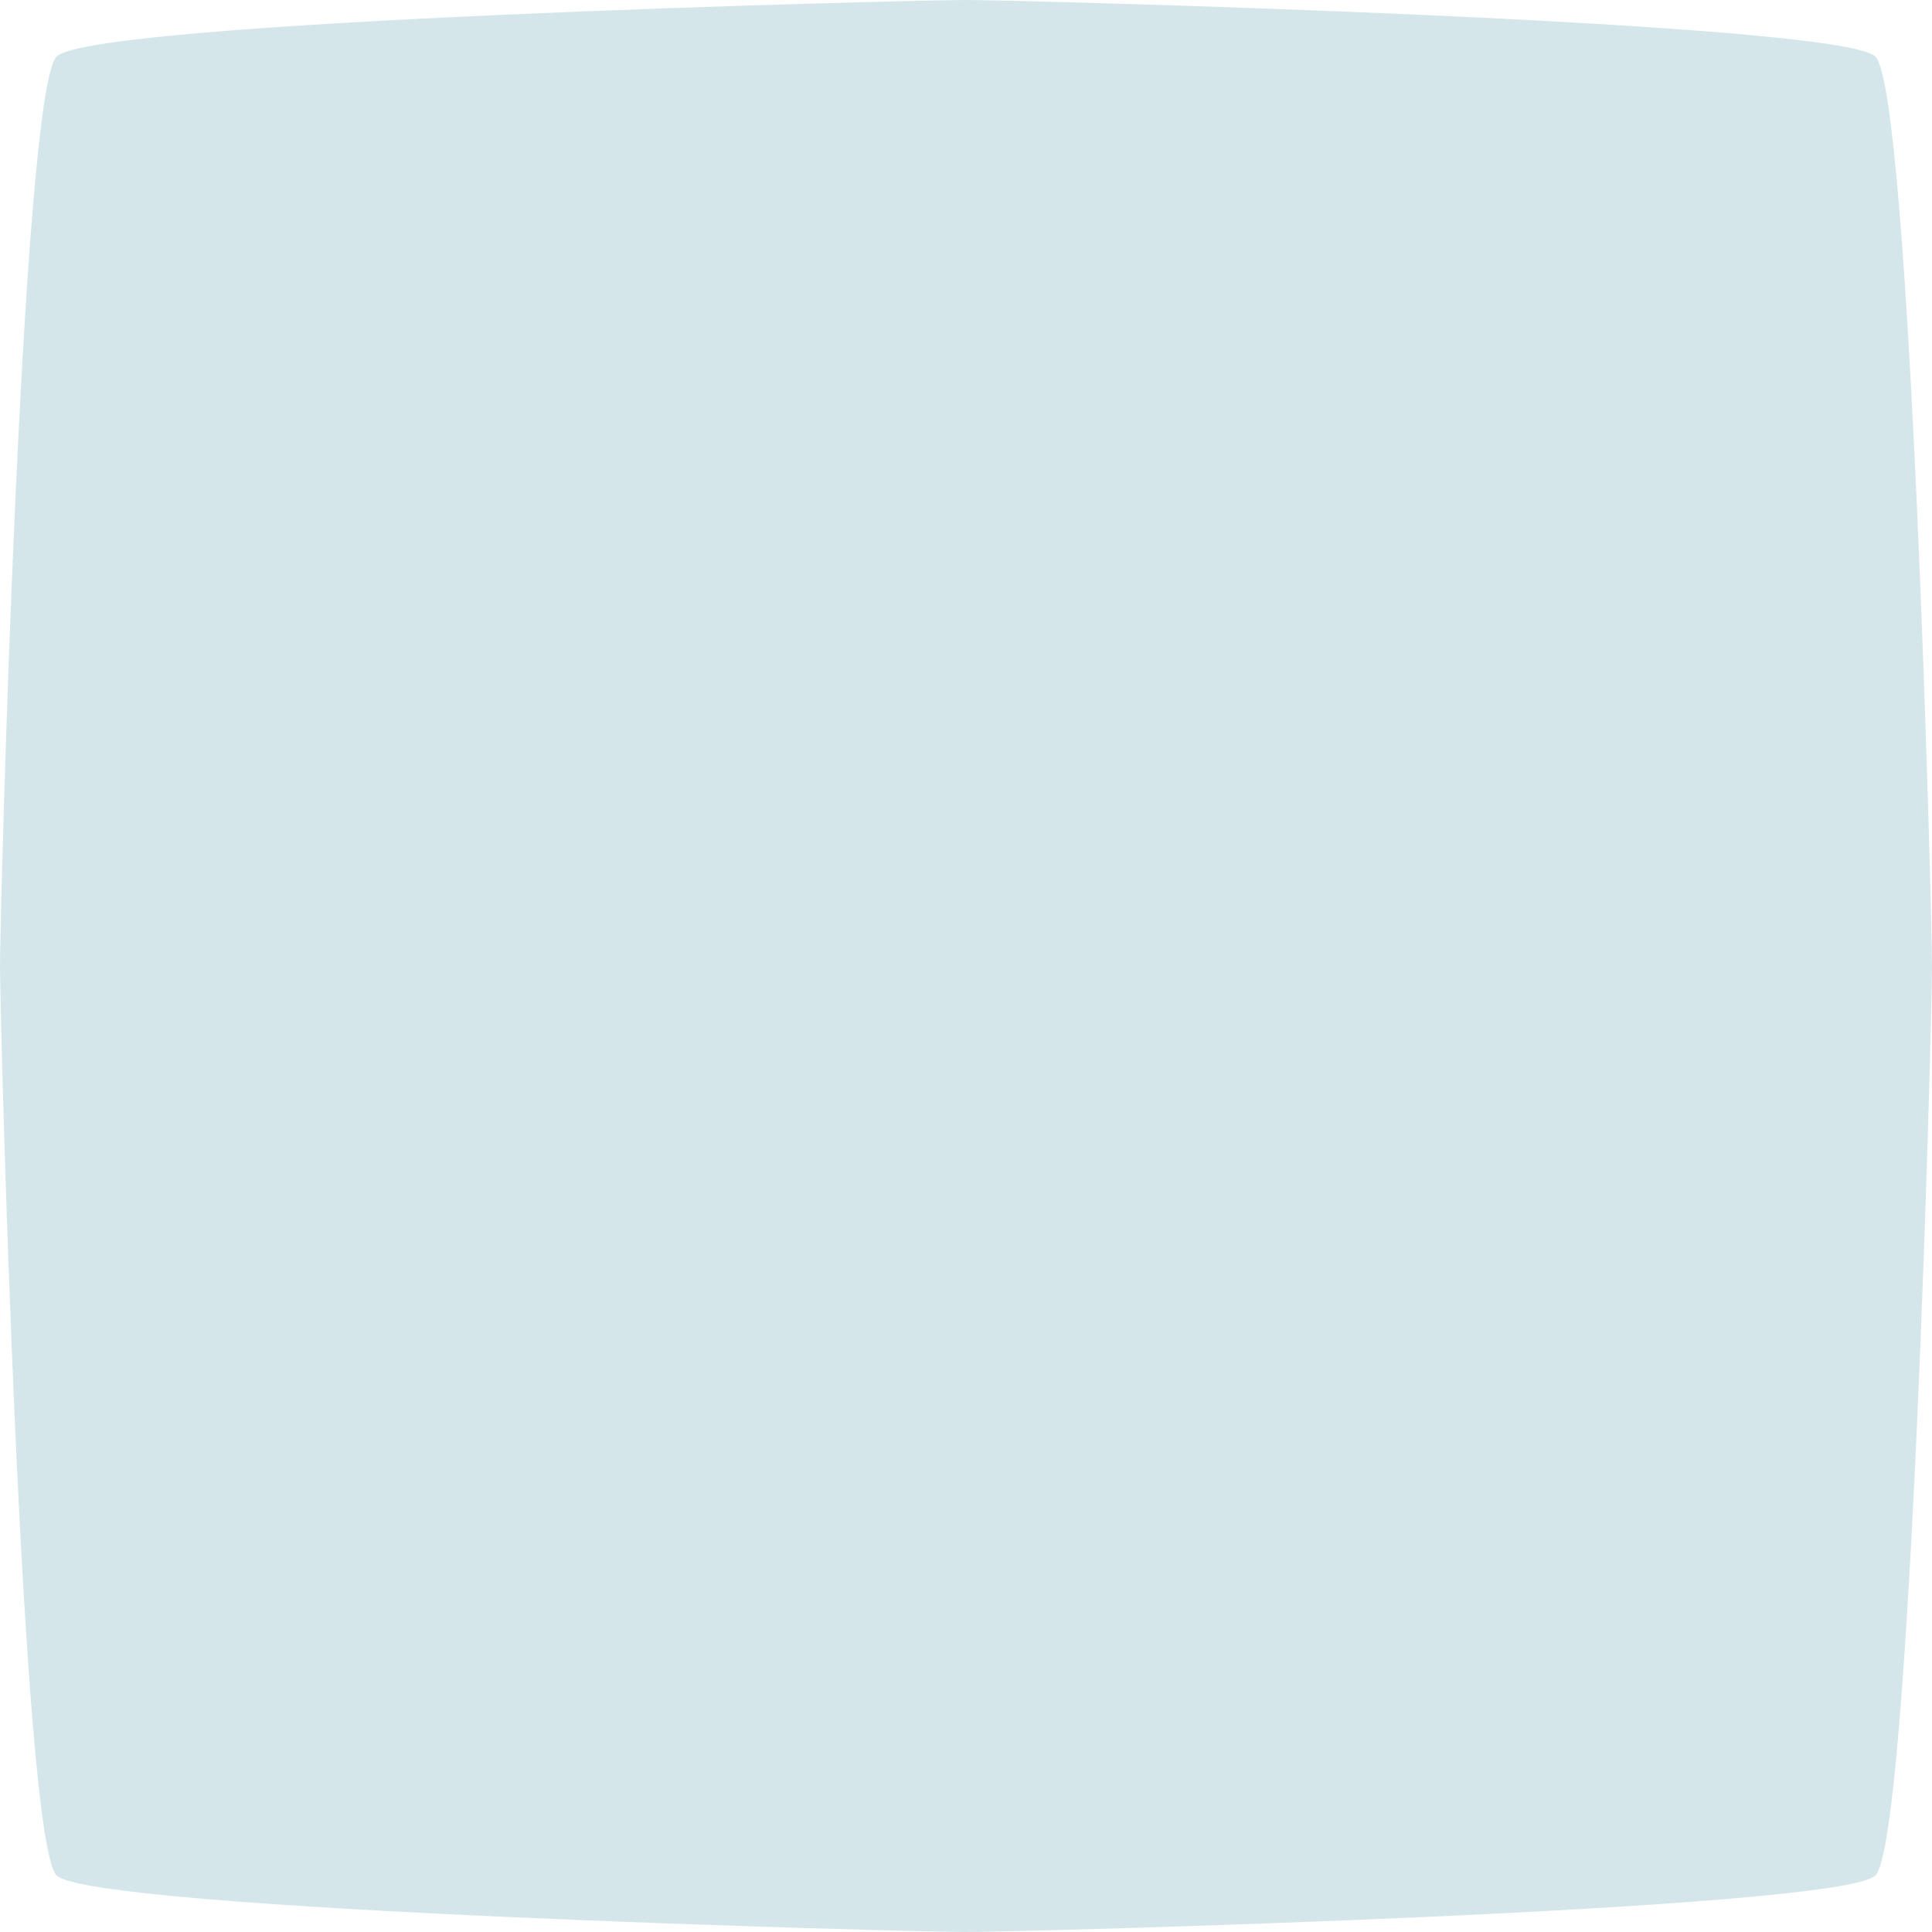 <svg xmlns="http://www.w3.org/2000/svg" viewBox="0 0 83.33 83.33"><defs><style>.cls-1{fill:#abced4;opacity:0.5;}</style></defs><g id="Layer_2" data-name="Layer 2"><g id="Layer_1-2" data-name="Layer 1"><path class="cls-1" d="M41.67,0h0C44,0,79.38.93,80.89,2.44s2.44,36.93,2.44,39.23h0c0,2.3-.93,37.71-2.44,39.22S44,83.33,41.67,83.33h0c-2.3,0-37.72-.93-39.23-2.44S0,44,0,41.67.93,4,2.44,2.44,39.37,0,41.67,0Z"/></g></g></svg>